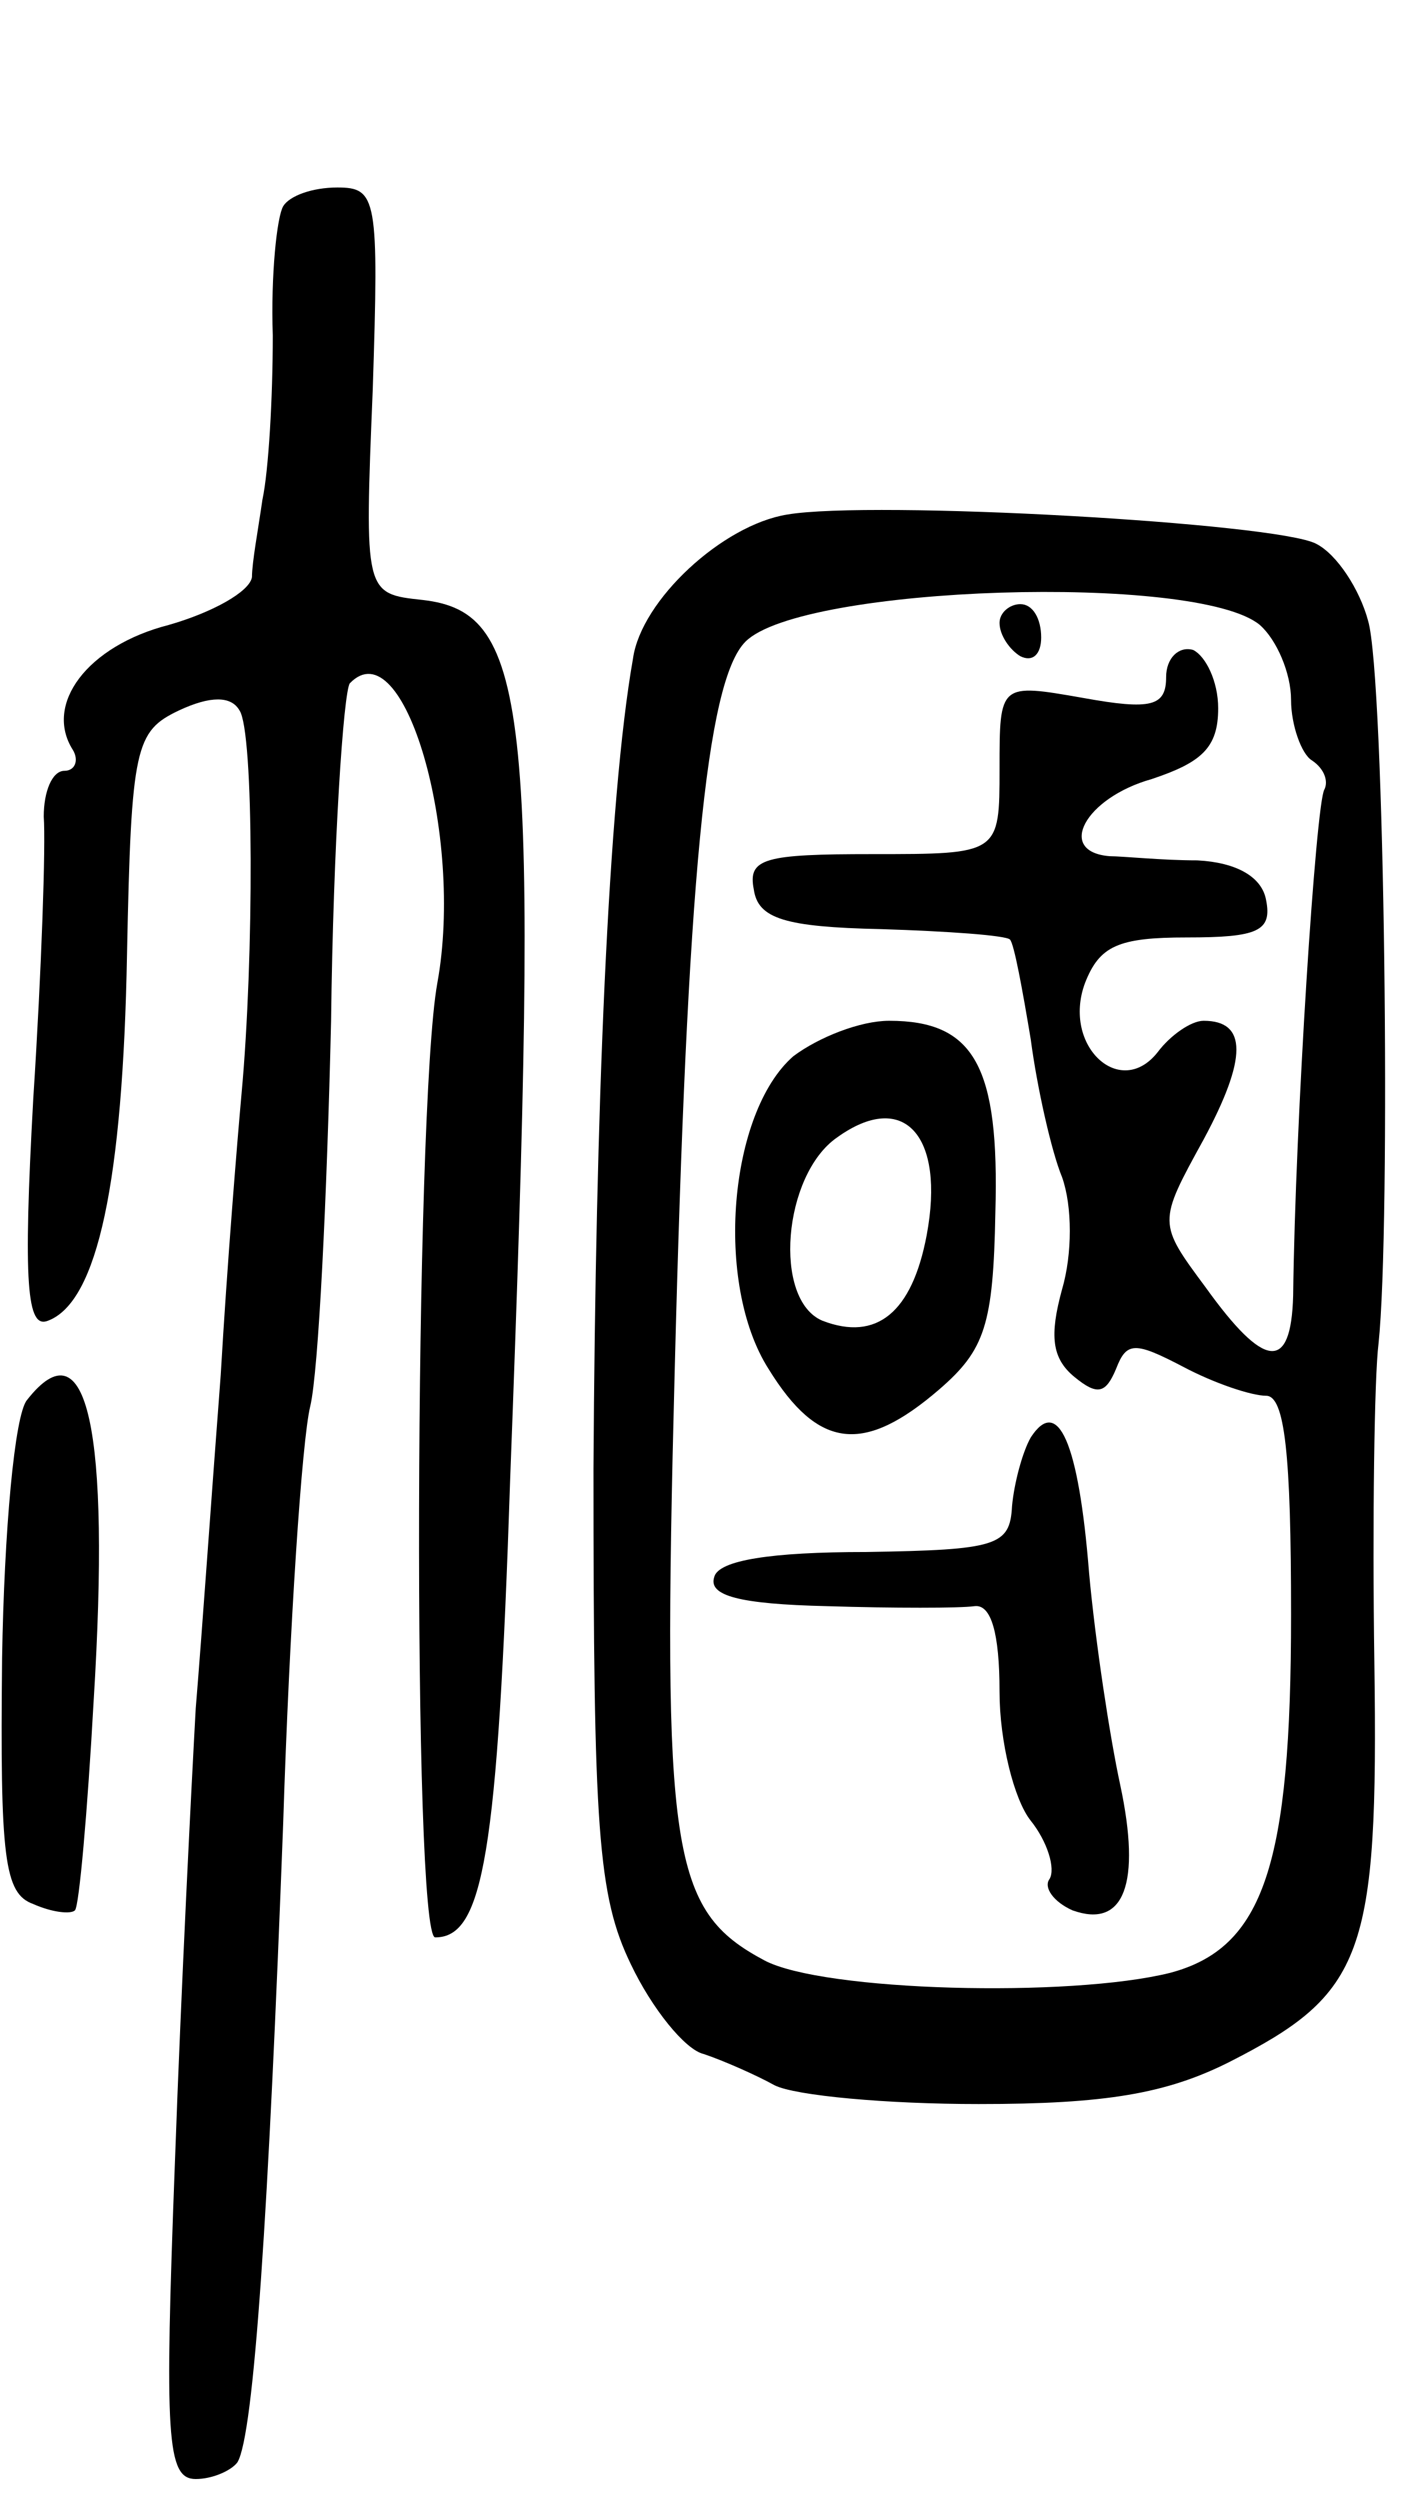<svg version="1.0" xmlns="http://www.w3.org/2000/svg"
 width="68pt" height="120pt" viewBox="0 0 68 120"
 preserveAspectRatio="xMidYMid meet">
<g transform="translate(0,120) scale(0.1,-0.1)"
fill="#000000" stroke="none">
<path d="M136 1101 c-3 -5 -6 -33 -5 -62 0 -30 -2 -65 -5 -79 -2 -14 -5 -30
-5 -37 -1 -7 -19 -17 -40 -23 -39 -10 -60 -38 -46 -60 3 -5 1 -10 -4 -10 -6 0
-10 -10 -10 -22 1 -13 -1 -73 -5 -135 -5 -90 -3 -111 7 -107 24 9 36 67 38
176 2 100 4 107 25 117 15 7 25 7 29 0 7 -10 7 -119 1 -184 -2 -22 -7 -83 -10
-135 -4 -52 -9 -124 -12 -160 -2 -36 -7 -134 -10 -218 -5 -132 -4 -152 10
-152 8 0 17 4 20 8 8 13 15 121 22 307 3 94 9 184 13 200 4 17 8 100 10 185 1
85 6 158 9 162 26 27 55 -73 42 -144 -11 -61 -12 -458 -1 -458 23 0 30 39 36
220 14 370 10 416 -42 422 -28 3 -28 3 -24 101 3 92 2 97 -17 97 -12 0 -23 -4
-26 -9z"/>
<path d="M378 953 c-31 -5 -70 -41 -74 -69 -12 -68 -18 -217 -19 -389 0 -173
2 -205 18 -238 10 -21 26 -41 35 -43 9 -3 25 -10 34 -15 10 -5 54 -9 98 -9 61
0 90 5 120 20 65 33 72 51 70 192 -1 68 0 137 2 153 6 56 3 320 -5 347 -4 15
-15 32 -25 37 -19 10 -213 21 -254 14z m227 -53 c8 -7 15 -23 15 -36 0 -12 5
-26 10 -29 6 -4 8 -10 6 -14 -4 -6 -14 -159 -15 -243 -1 -37 -14 -35 -42 4
-23 31 -23 31 -1 71 21 39 21 57 0 57 -6 0 -16 -7 -22 -15 -18 -23 -46 3 -35
33 7 18 16 22 49 22 34 0 41 3 38 18 -2 11 -14 18 -33 19 -17 0 -36 2 -42 2
-26 2 -12 28 20 37 24 8 32 15 32 34 0 13 -6 25 -12 28 -7 2 -13 -4 -13 -13 0
-14 -7 -16 -40 -10 -40 7 -40 7 -40 -34 0 -41 0 -41 -61 -41 -52 0 -60 -2 -57
-17 2 -14 15 -18 61 -19 32 -1 60 -3 62 -5 2 -2 6 -24 10 -48 3 -23 10 -54 15
-66 5 -14 5 -37 0 -54 -6 -22 -5 -33 6 -42 11 -9 15 -8 20 4 5 13 9 13 32 1
15 -8 33 -14 40 -14 9 0 12 -28 12 -105 0 -120 -13 -160 -58 -172 -48 -12
-167 -9 -195 6 -45 24 -49 51 -43 283 6 234 15 331 34 350 27 27 217 33 247 8z"/>
<path d="M480 901 c0 -6 5 -13 10 -16 6 -3 10 1 10 9 0 9 -4 16 -10 16 -5 0
-10 -4 -10 -9z"/>
<path d="M381 693 c-31 -27 -38 -109 -12 -150 24 -39 46 -41 82 -10 22 19 26
31 27 85 2 70 -10 92 -51 92 -14 0 -34 -8 -46 -17z m64 -86 c-7 -37 -24 -51
-50 -41 -24 10 -19 70 7 88 32 23 52 1 43 -47z"/>
<path d="M495 510 c-4 -7 -8 -22 -9 -33 -1 -19 -7 -21 -70 -22 -46 0 -71 -4
-73 -12 -3 -9 12 -13 54 -14 32 -1 64 -1 71 0 8 1 12 -13 12 -41 0 -24 7 -52
15 -62 8 -10 12 -23 9 -28 -3 -4 2 -11 11 -15 25 -9 33 13 23 60 -5 23 -12 69
-15 102 -5 63 -15 85 -28 65z"/>
<path d="M13 528 c-6 -7 -11 -63 -12 -124 -1 -96 1 -113 15 -118 9 -4 18 -5
20 -3 2 2 6 47 9 101 8 130 -3 181 -32 144z"/>
</g>
</svg>
